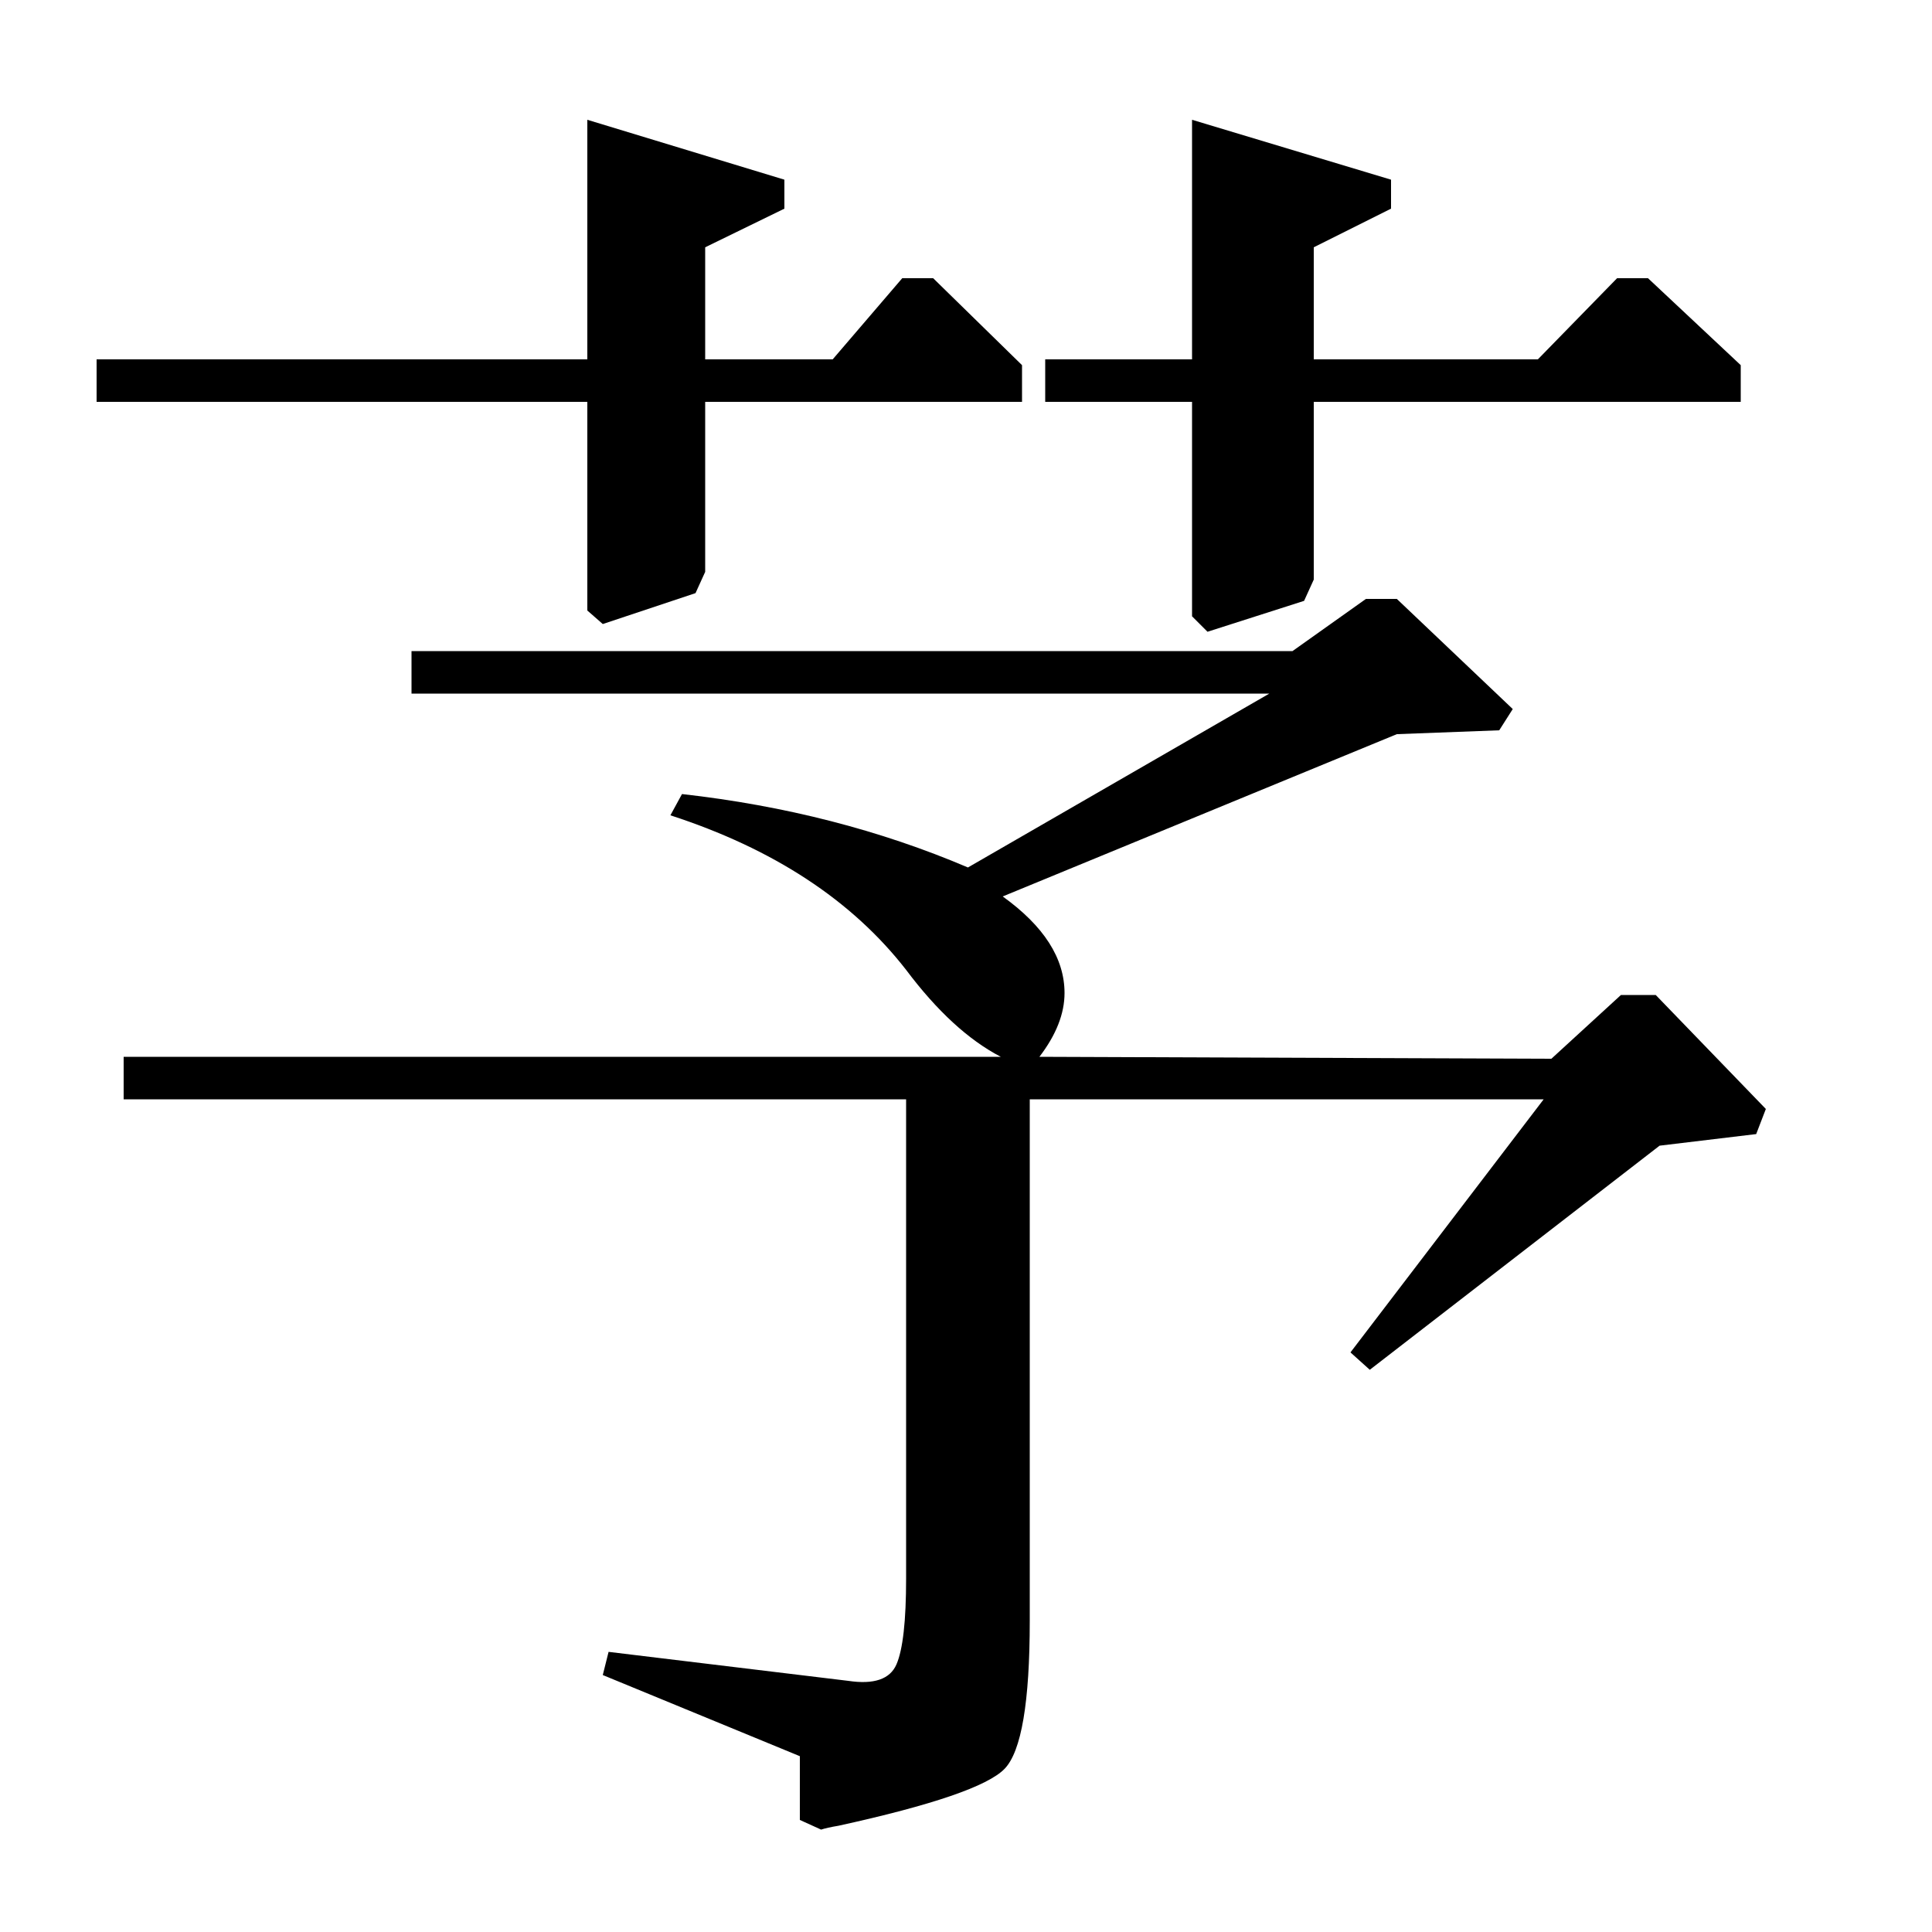 <?xml version="1.0" standalone="no"?>
<!DOCTYPE svg PUBLIC "-//W3C//DTD SVG 1.1//EN" "http://www.w3.org/Graphics/SVG/1.1/DTD/svg11.dtd" >
<svg xmlns="http://www.w3.org/2000/svg" xmlns:xlink="http://www.w3.org/1999/xlink" version="1.1" viewBox="0 -140 1000 1000">
  <g transform="matrix(1 0 0 -1 0 860)">
   <path fill="currentColor"
d="M669 663l38 27h16l60 -57l-7 -11l-53 -2l-204 -84q32 -23 32 -50q0 -16 -13 -33l265 -1l36 33h18l57 -59l-5 -13l-50 -6l-150 -116l-10 9l100 131h-266v-270q0 -63 -13 -76.5t-86 -29.5q-6 -1 -9 -2l-11 5v33l-102 42l3 12l124 -15q20 -3 25 8.5t5 44.5v248h-405v22h454
q-25 13 -49 45q-42 54 -122 80l6 11q80 -9 148 -38l156 90h-444v22h456zM796 814l41 42h16l48 -45v-19h-221v-92l-5 -11l-50 -16l-8 8v111h-76v22h76v124l103 -31v-15l-40 -20v-58h116zM431 814l36 42h16l46 -45v-19h-164v-88l-5 -11l-48 -16l-8 7v108h-254v22h254v124
l102 -31v-15l-41 -20v-58h66z" />
  </g>

</svg>
